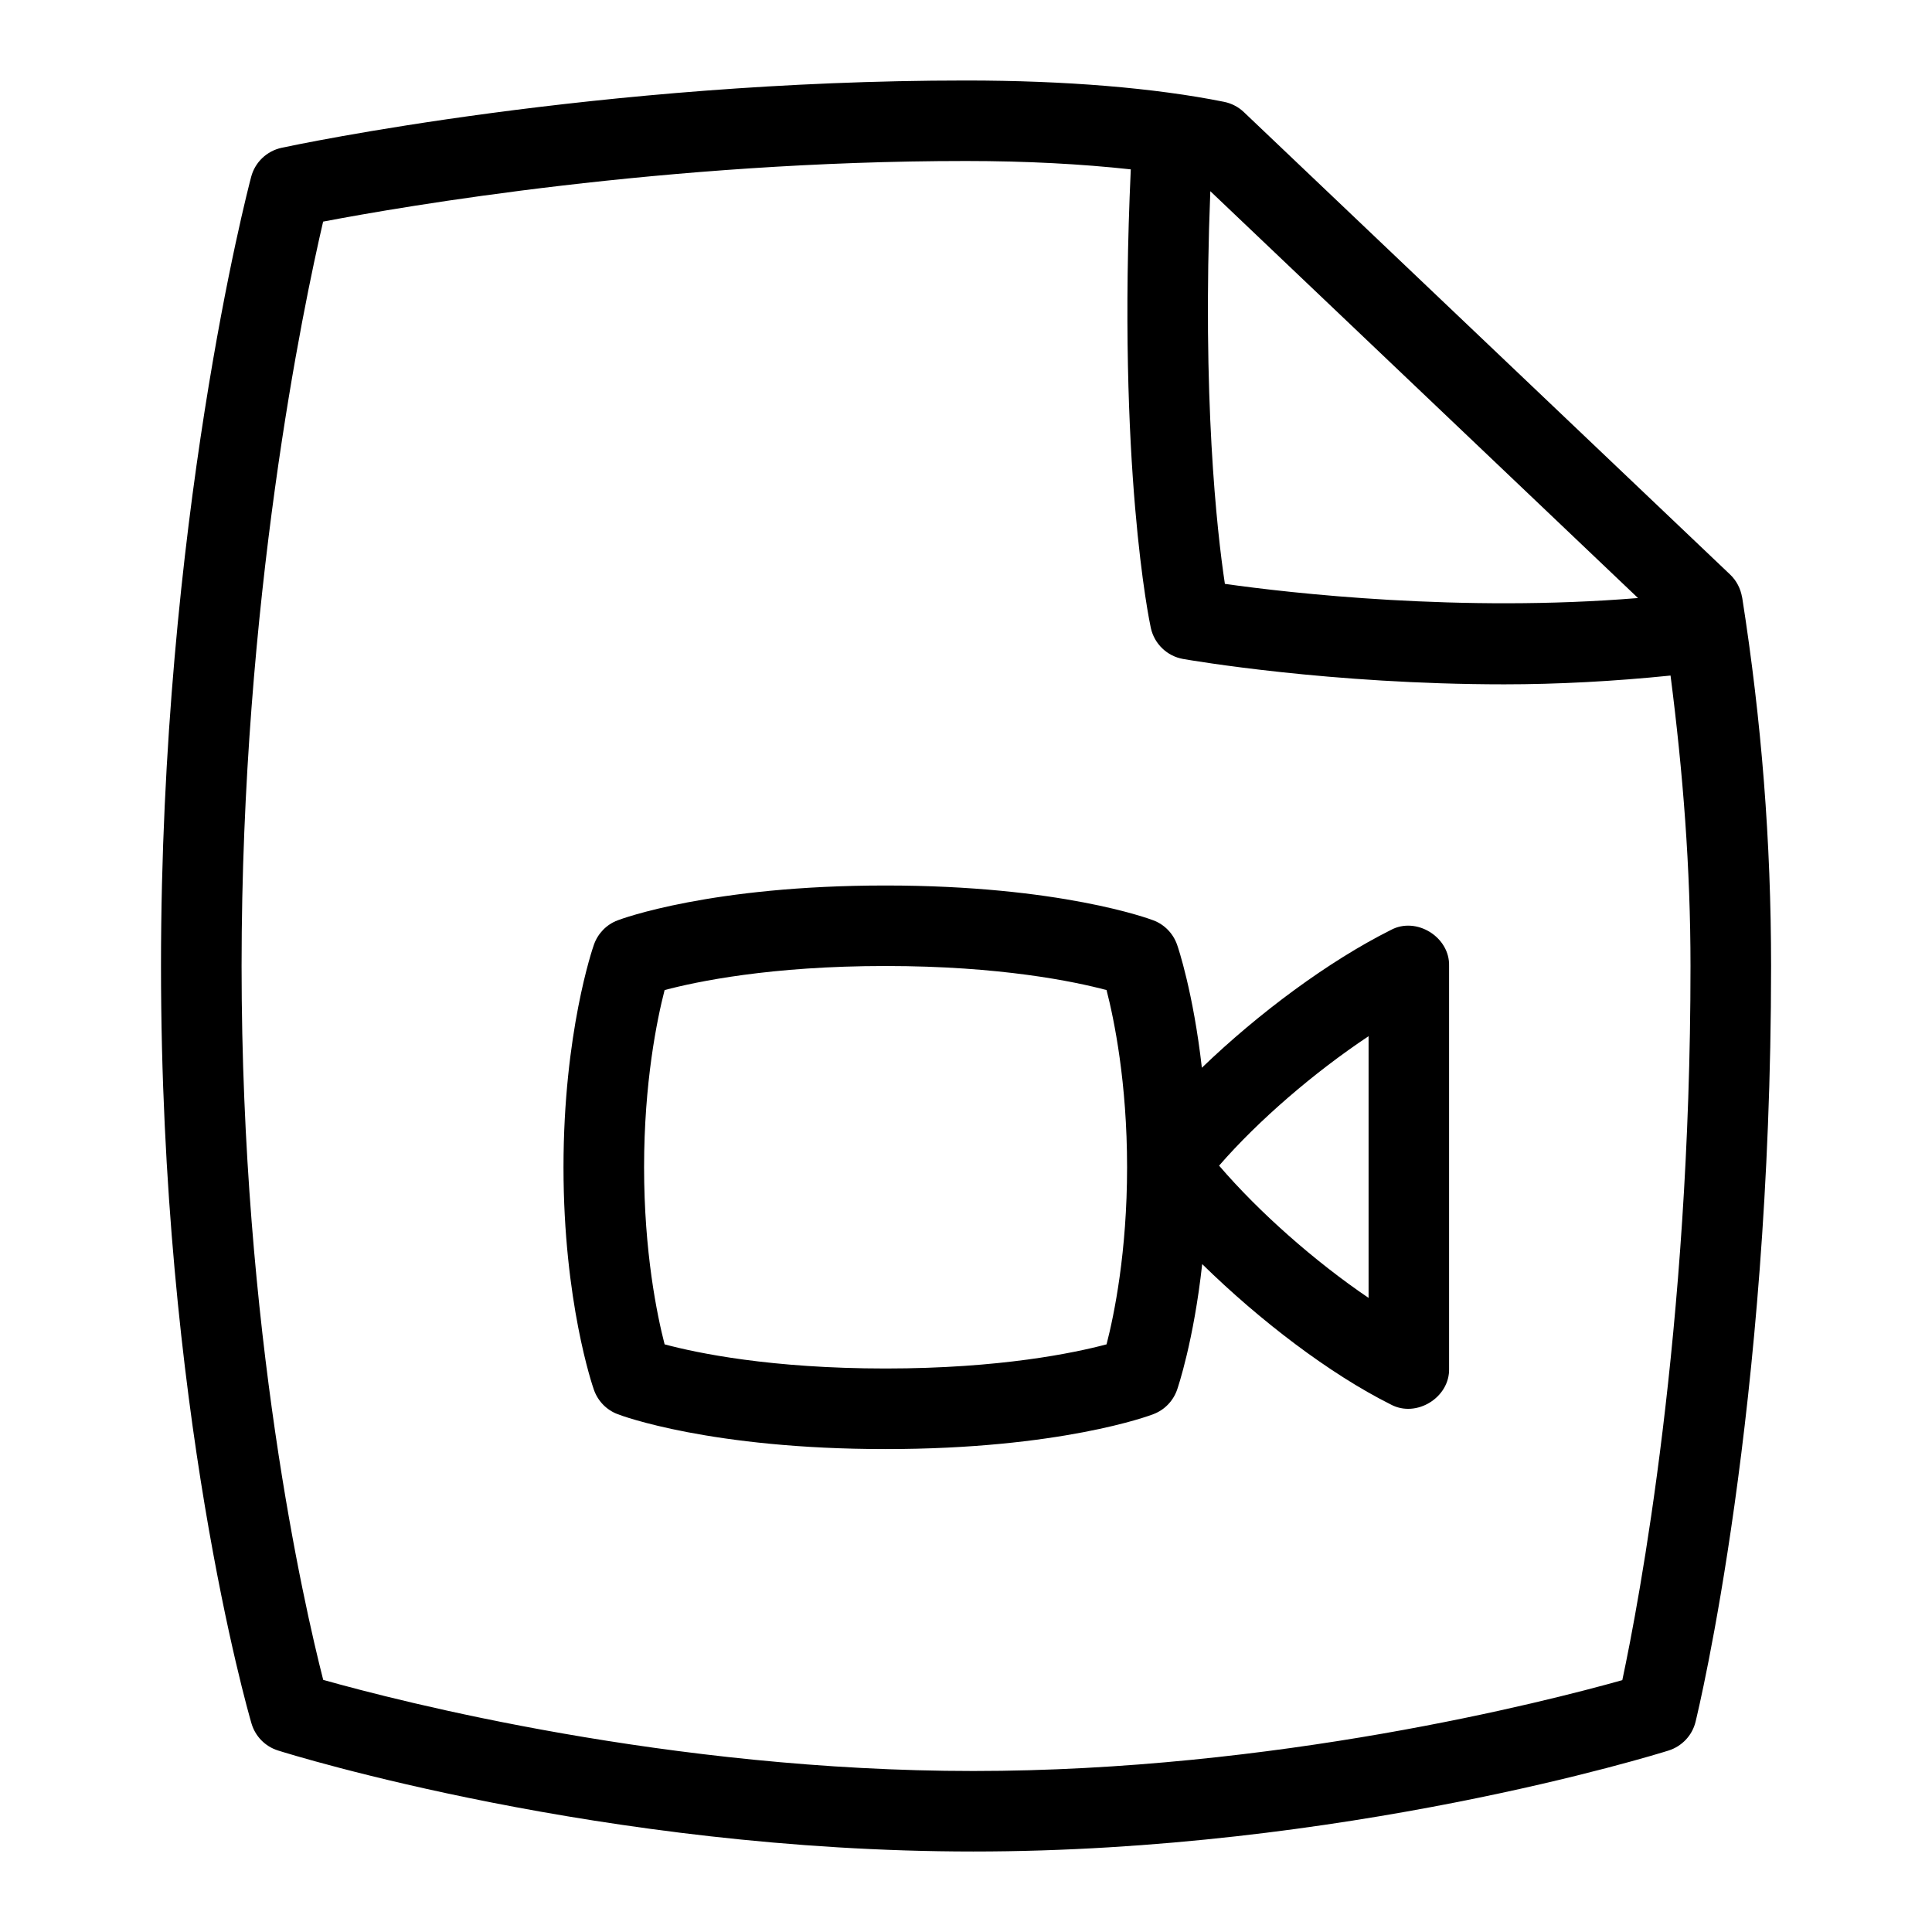 <svg id="Layer_1" viewBox="0 0 24 24" xmlns="http://www.w3.org/2000/svg" data-name="Layer 1"><path d="m21.641 7.422c-.018-.109-.069-.209-.149-.285l-6.04-5.744c-.068-.065-.153-.109-.246-.128-.861-.173-1.97-.265-3.206-.265-4.562 0-8.343.802-8.502.836-.184.04-.33.179-.378.361-.046.173-1.12 4.302-1.12 9.803s1.078 9.252 1.124 9.409c.047.16.17.286.329.336.163.052 4.042 1.255 8.637 1.255s8.474-1.203 8.637-1.254c.167-.053.295-.188.336-.358.038-.156.938-3.891.938-9.388 0-1.539-.117-3.036-.359-4.578zm-1.293.007c-2.194.181-4.322-.061-5.132-.176-.1-.661-.283-2.313-.181-4.878zm-.194 13.442c-.96.27-4.313 1.129-8.063 1.129-3.775 0-7.136-.867-8.076-1.132-.239-.937-1.014-4.318-1.014-8.868s.77-8.201 1.013-9.247c.99-.189 4.262-.753 7.986-.753.747 0 1.435.037 2.047.104-.17 3.696.231 5.615.249 5.697.044.198.202.35.401.385.098.017 1.828.315 3.99.315.658 0 1.36-.037 2.065-.109.155 1.205.248 2.395.248 3.608 0 4.533-.642 7.908-.847 8.871zm-2.877-9.318c-.771.386-1.641 1.031-2.347 1.711-.106-.933-.296-1.497-.308-1.529-.049-.139-.156-.25-.294-.302-.046-.018-1.161-.433-3.328-.433s-3.282.415-3.328.433c-.138.052-.245.163-.294.302-.016.044-.378 1.099-.378 2.765s.362 2.721.378 2.765c.049.139.156.25.294.302.046.019 1.161.434 3.328.434s3.282-.415 3.328-.434c.138-.052.245-.163.294-.302.011-.032.207-.608.312-1.562.717.703 1.585 1.365 2.343 1.744.318.171.735-.088.724-.447v-5c.011-.359-.407-.619-.724-.447zm-3.531 5.147c-.399.106-1.319.3-2.745.3s-2.347-.193-2.745-.3c-.095-.368-.255-1.148-.255-2.2s.16-1.833.255-2.201c.399-.106 1.319-.299 2.745-.299s2.347.193 2.745.299c.095.369.255 1.149.255 2.201s-.16 1.832-.255 2.2zm3.255-.577c-.665-.451-1.358-1.061-1.857-1.643.488-.562 1.182-1.159 1.857-1.608z"/></svg>